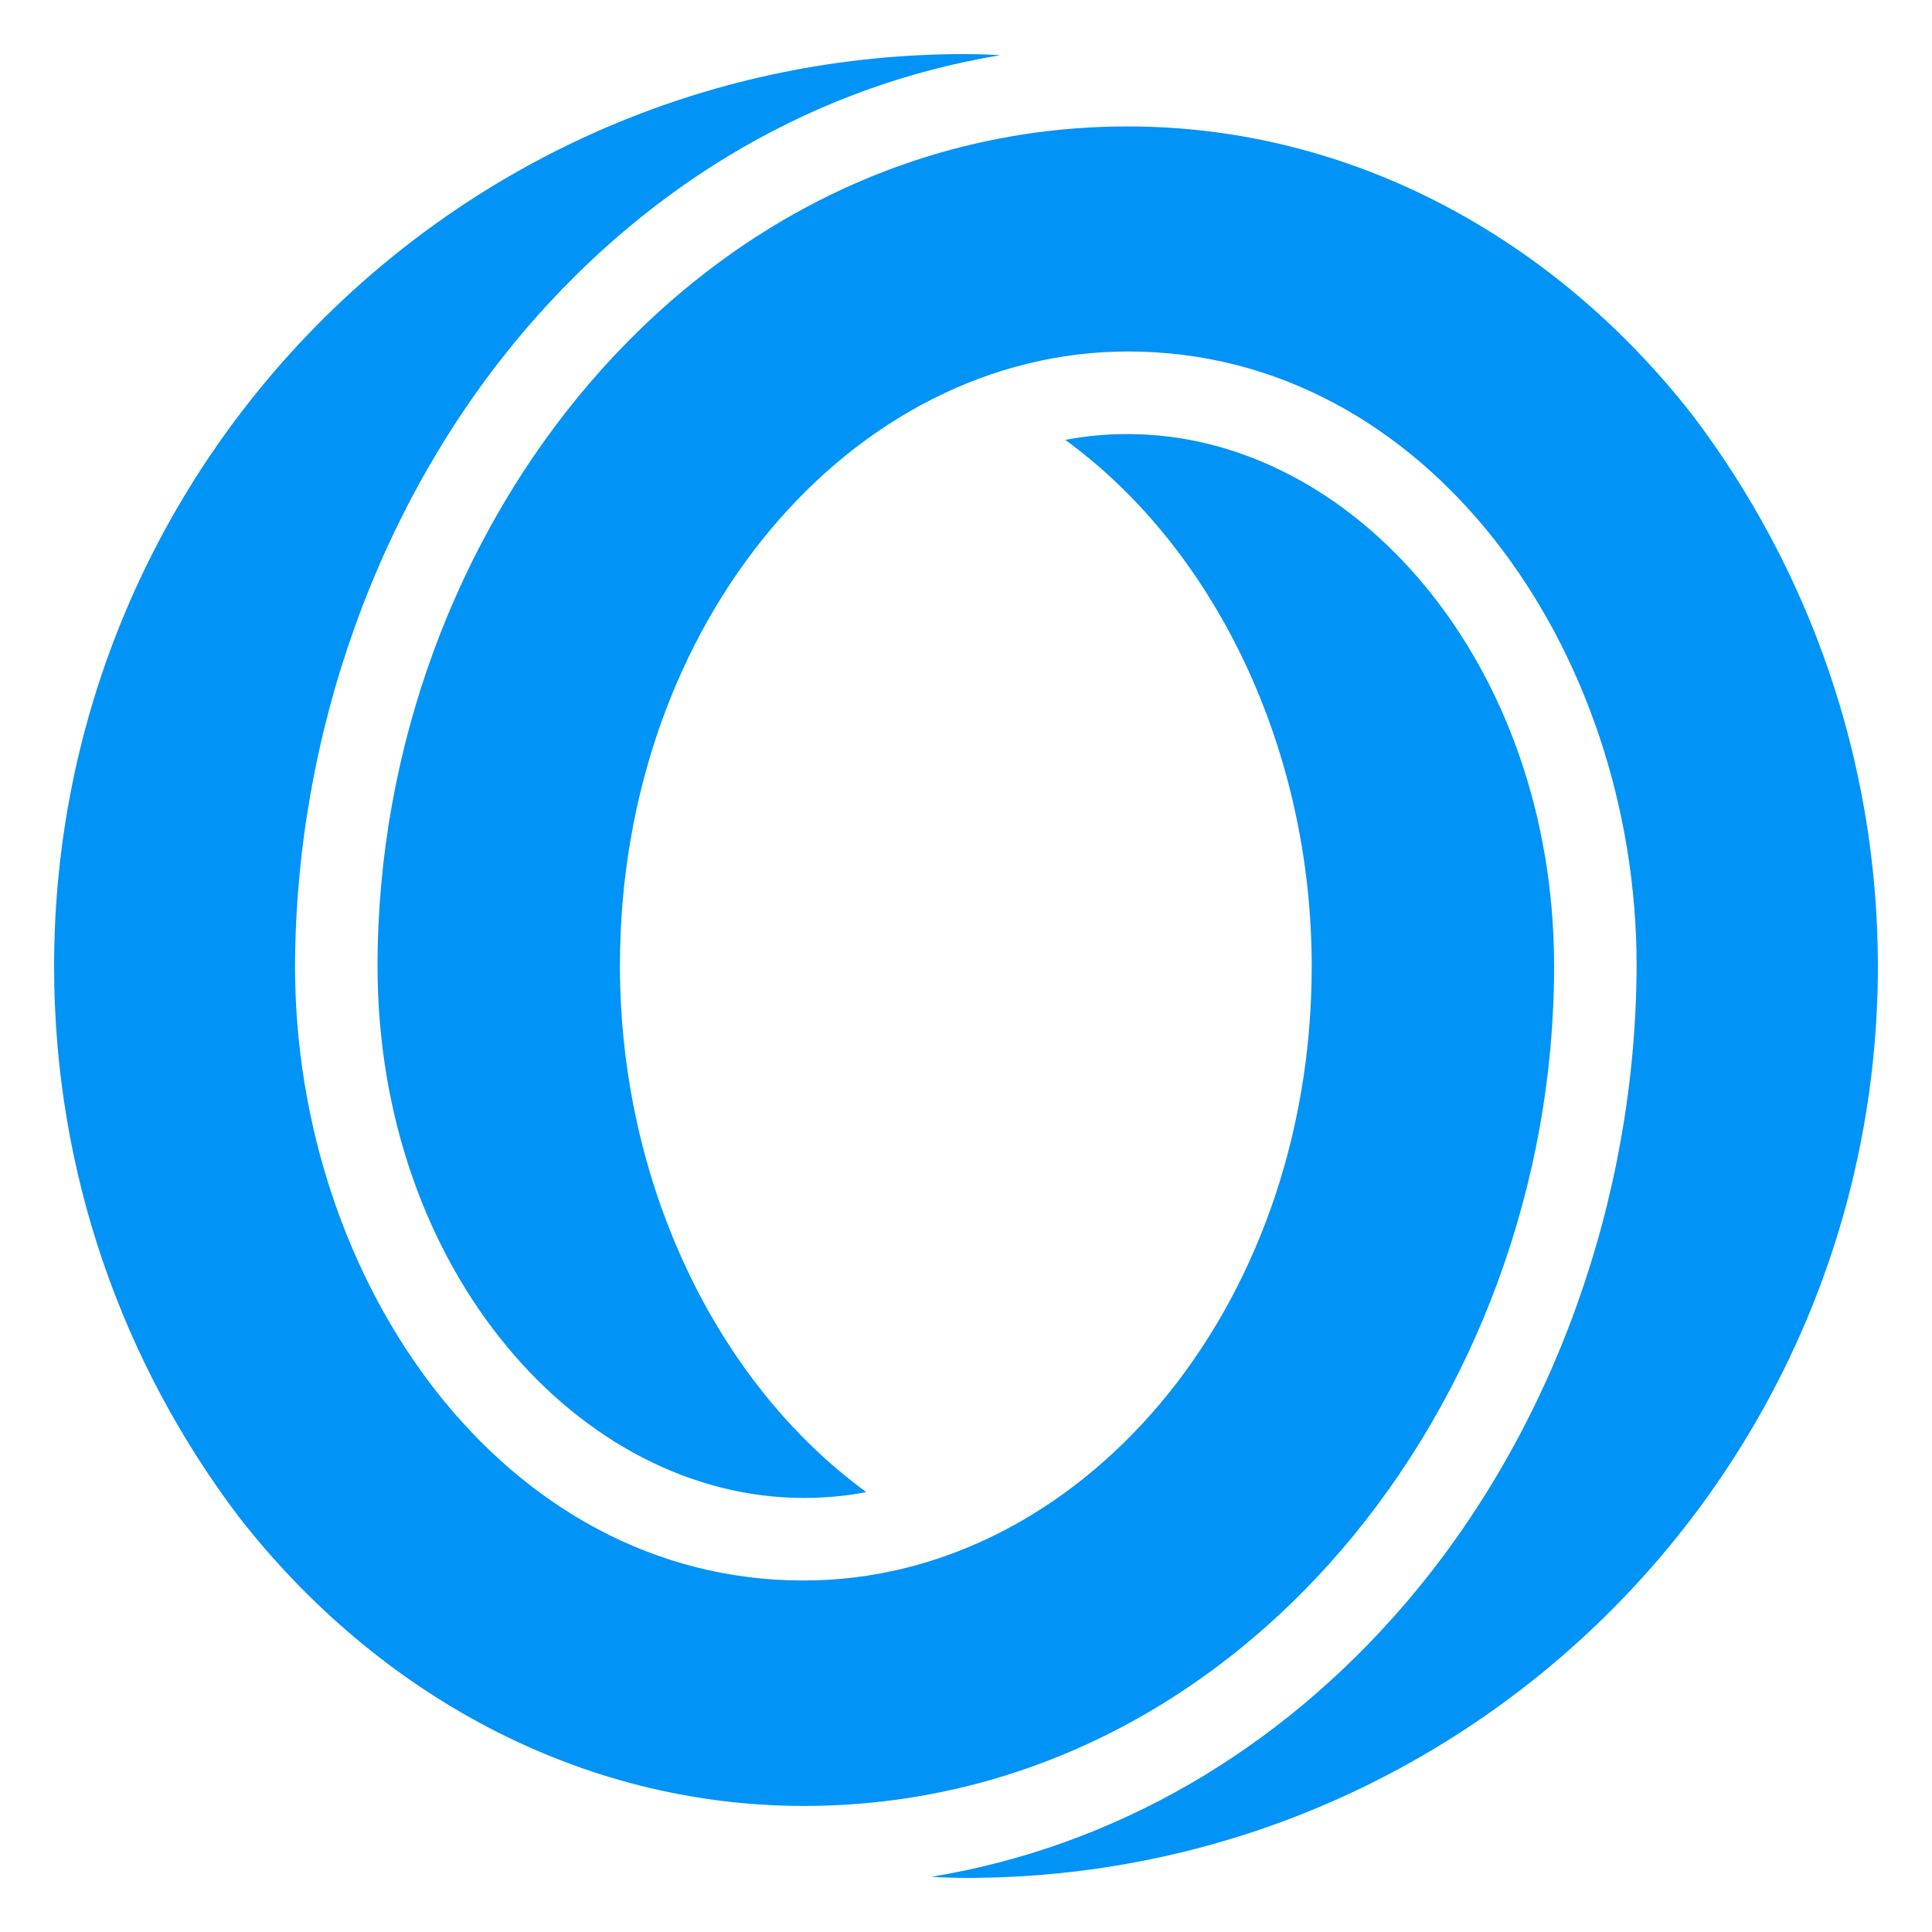 <svg width="250" height="250" viewBox="0 0 250 250" fill="none" xmlns="http://www.w3.org/2000/svg">
<path fill-rule="evenodd" clip-rule="evenodd" d="M219.003 53.708C201.147 30.827 174.93 16.361 145.926 16.361C89.855 16.361 48.853 68.506 48.853 125C48.853 164.381 74.975 193.833 104.026 193.833C106.719 193.833 109.412 193.597 112.104 193.077C92.642 178.894 80.219 152.987 80.219 124.953C80.219 80.277 110.404 45.482 145.974 45.482C184.756 45.482 211.776 84.059 211.776 124.953C211.681 155.162 200.911 185.182 181.969 207.354C165.436 226.69 144.037 238.982 120.512 242.858C120.512 242.858 122.496 243 125.047 243C190.188 243 243 190.146 243 124.905C242.953 98.242 234.025 73.517 219.003 53.708ZM201.1 125.047C201.1 85.667 174.978 56.167 145.926 56.167C143.187 56.167 140.541 56.403 137.849 56.923C157.311 71.106 169.734 97.013 169.734 125.047C169.734 169.723 139.549 204.518 103.979 204.518C65.15 204.518 38.177 165.941 38.177 125.047C38.271 94.838 49.042 64.818 67.984 42.646C84.517 23.31 105.916 11.018 129.44 7.142C129.44 7.142 127.504 7 124.906 7C59.812 6.953 7 59.807 7 125.047C7 151.853 15.928 176.53 30.95 196.339C48.805 219.22 75.022 233.687 104.026 233.687C160.098 233.687 201.1 181.542 201.1 125.047Z" fill="#0293F6"/>
</svg>
